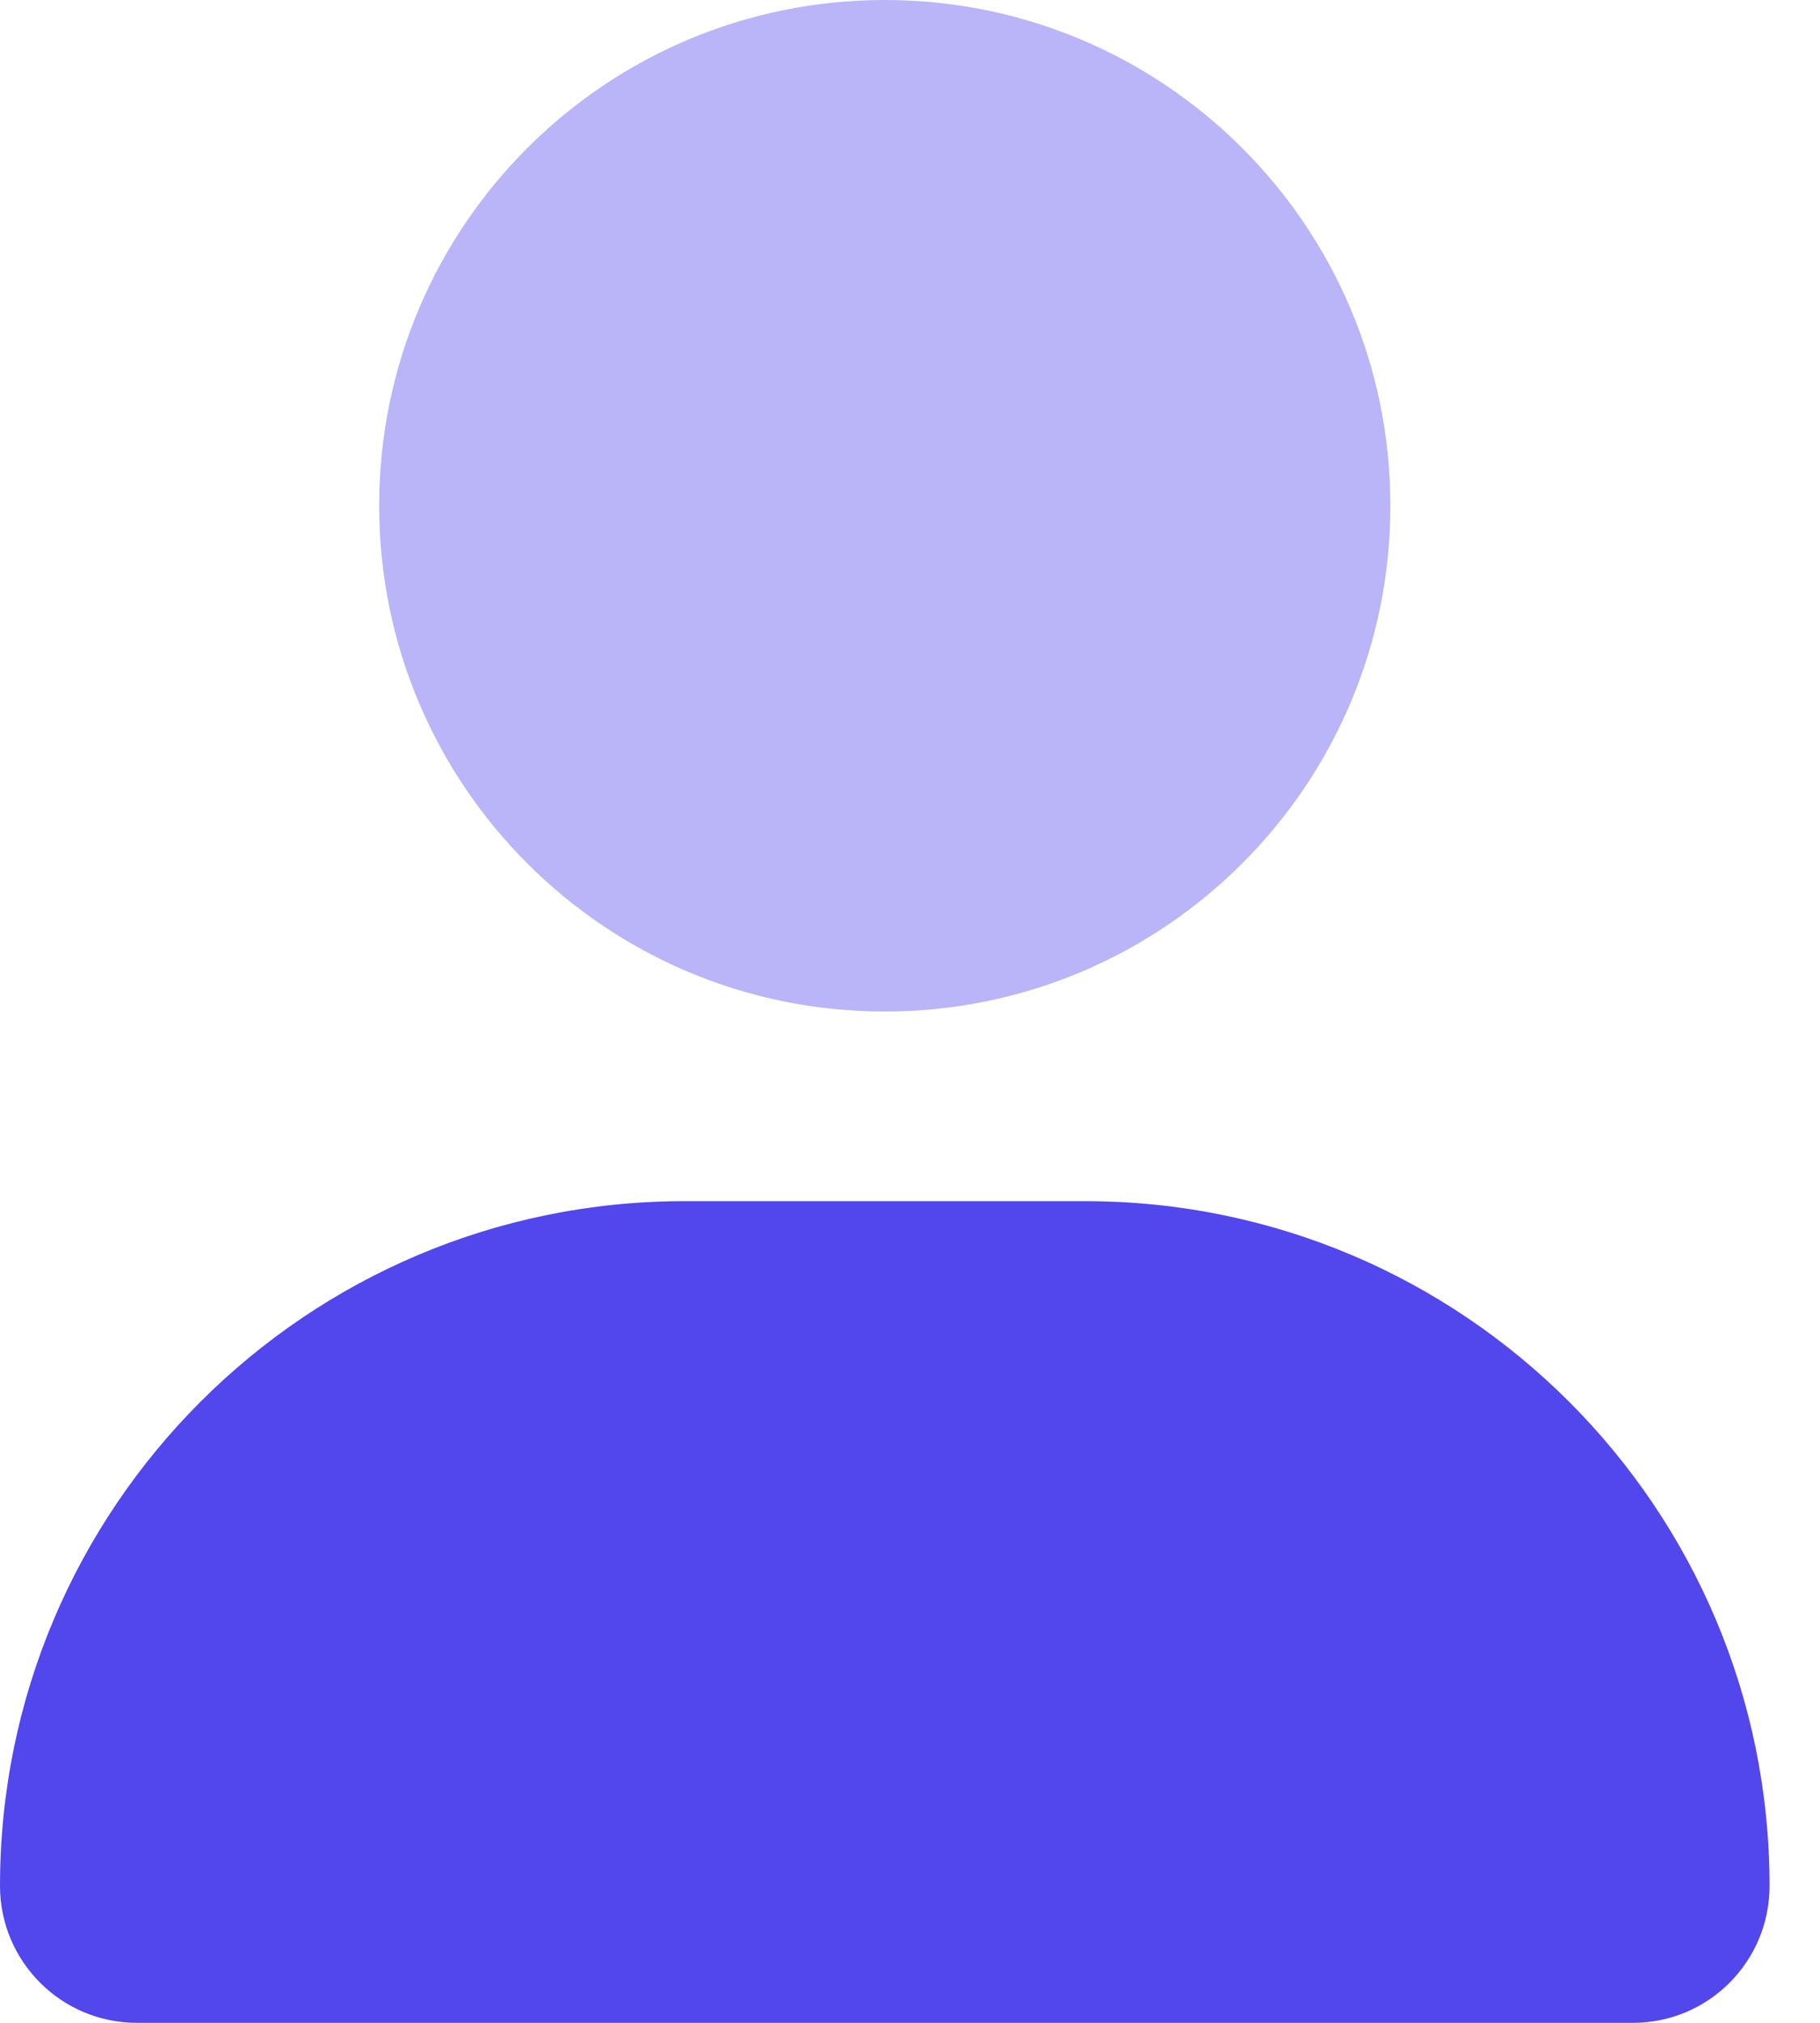 <svg width="18" height="20" viewBox="0 0 18 20" fill="none" xmlns="http://www.w3.org/2000/svg">
<g id="user">
<path id="Path" d="M10.731 11.876H6.77C3.032 11.876 0 14.907 0 18.646C0 19.393 0.606 20 1.354 20H16.148C16.895 20.001 17.501 19.396 17.501 18.646C17.501 14.907 14.47 11.876 10.731 11.876Z" fill="#5246ED"/>
<path id="Path_2" opacity="0.4" d="M13.751 5C13.751 7.762 11.512 10.001 8.75 10.001C5.988 10.001 3.75 7.762 3.75 5C3.75 2.238 5.989 0 8.75 0C11.512 0 13.751 2.239 13.751 5Z" fill="#5246ED"/>
</g>
</svg>
